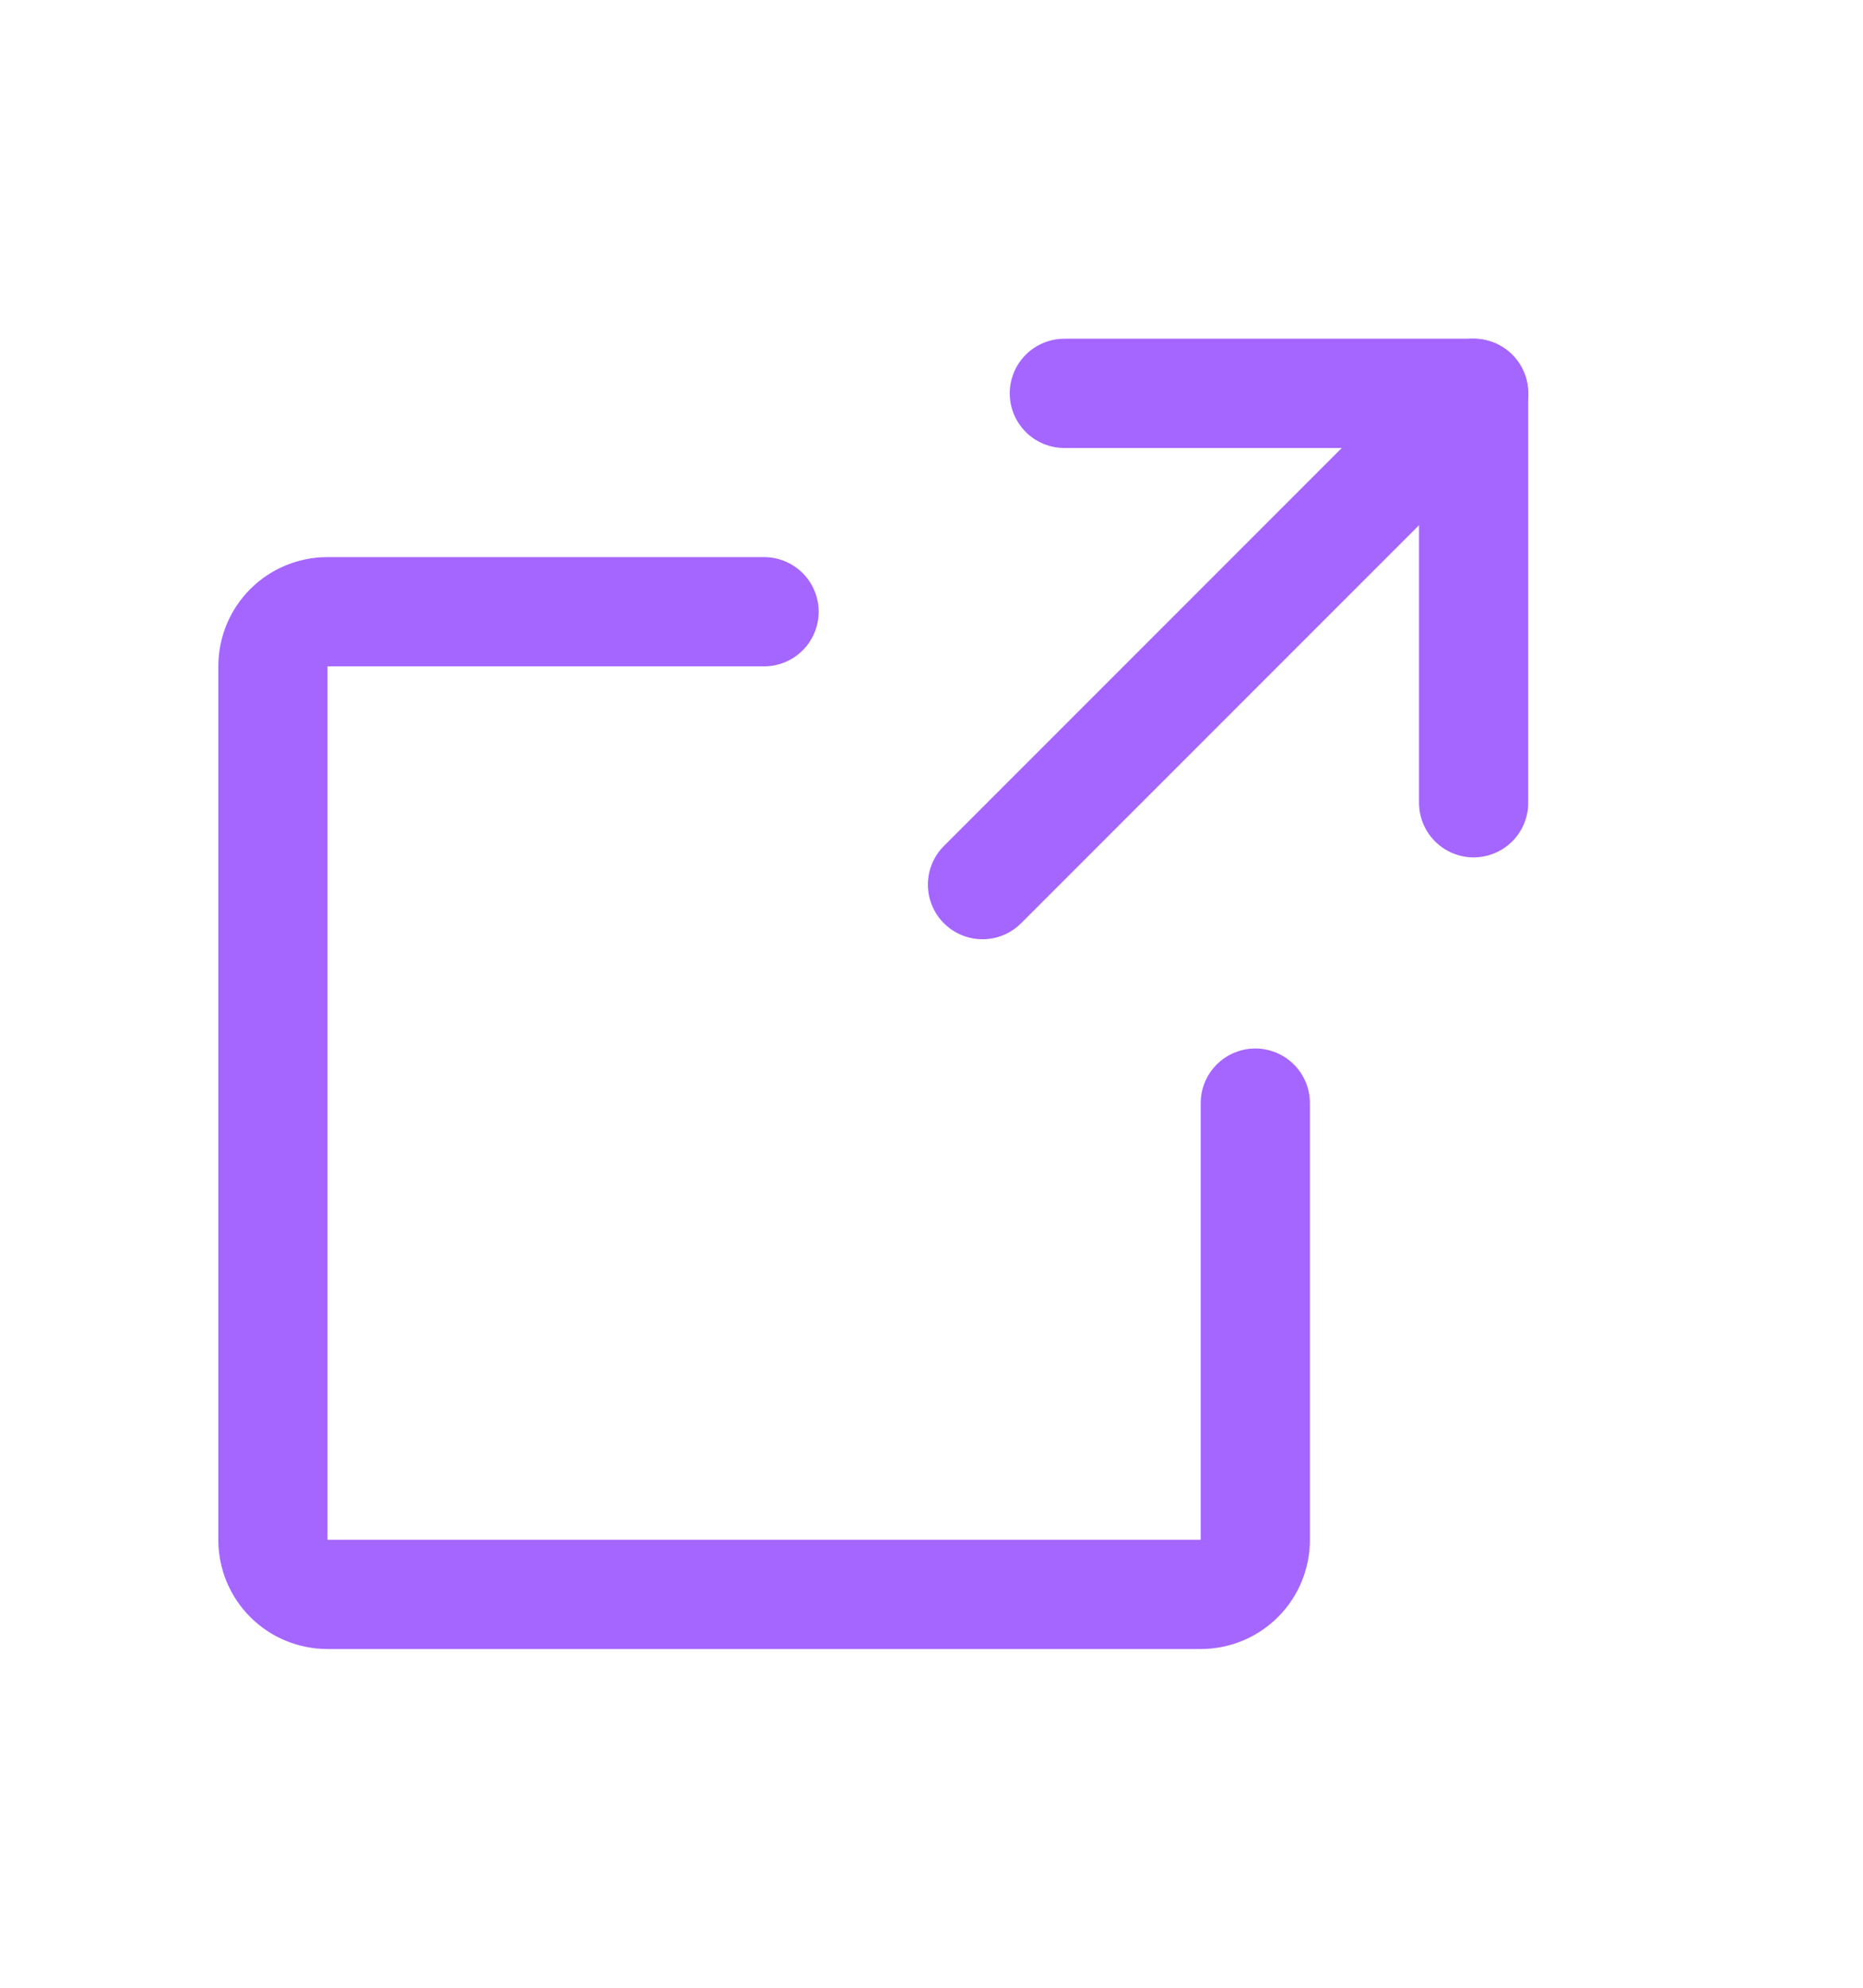 <svg width="15" height="16" viewBox="0 0 16 16" fill="none" xmlns="http://www.w3.org/2000/svg">
<g id="ArrowSquareOut">
<path id="Vector" d="M12.656 6.359V2.844H9.141" stroke="#A566FF" stroke-width="0.938" stroke-linecap="round" stroke-linejoin="round"/>
<path id="Vector_2" d="M8.438 7.062L12.656 2.844" stroke="#A566FF" stroke-width="0.938" stroke-linecap="round" stroke-linejoin="round"/>
<path id="Vector_3" d="M10.781 8.938V12.688C10.781 12.812 10.732 12.931 10.644 13.019C10.556 13.107 10.437 13.156 10.312 13.156H2.812C2.688 13.156 2.569 13.107 2.481 13.019C2.393 12.931 2.344 12.812 2.344 12.688V5.188C2.344 5.063 2.393 4.944 2.481 4.856C2.569 4.768 2.688 4.719 2.812 4.719H6.562" stroke="#A566FF" stroke-width="0.938" stroke-linecap="round" stroke-linejoin="round"/>
</g>
</svg>
